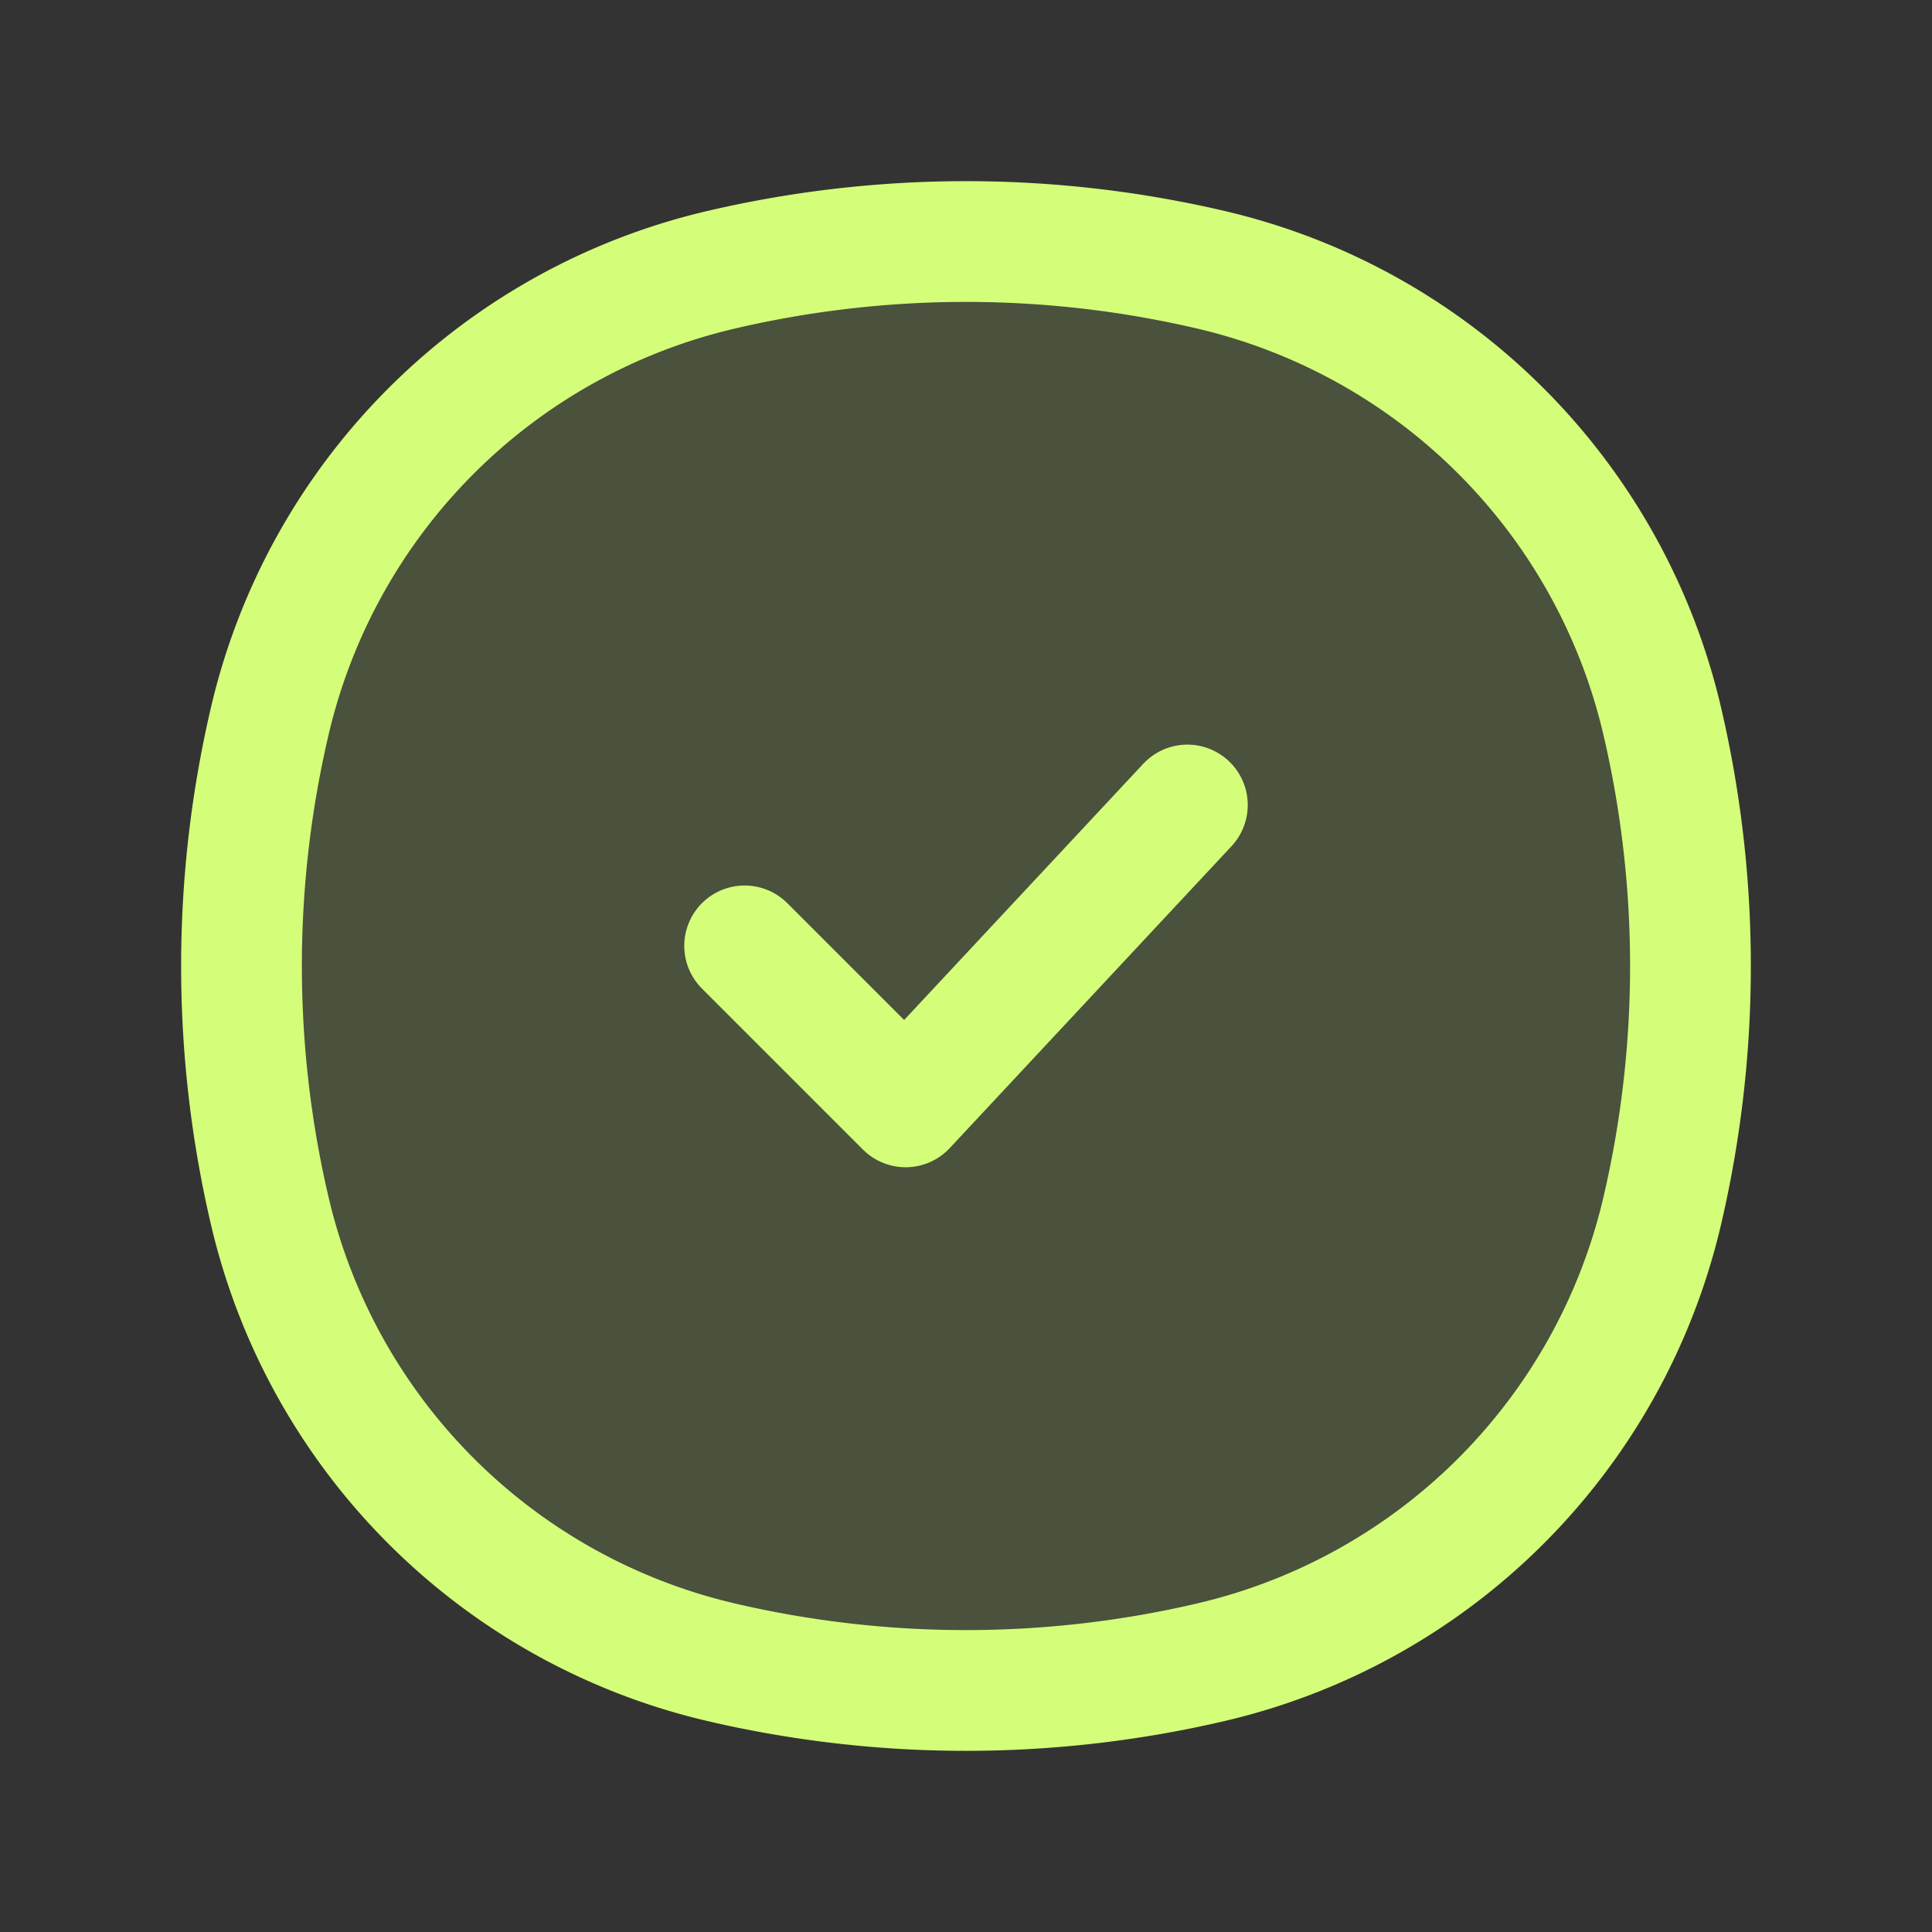 <svg width="24" height="24" fill="none" xmlns="http://www.w3.org/2000/svg"><rect width="100%" height="100%" fill="#333333" stroke="none"/><path d="M3.353 8.95A7.511 7.511 0 018.95 3.353c2.006-.47 4.094-.47 6.1 0a7.511 7.511 0 015.597 5.597c.47 2.006.47 4.094 0 6.1a7.511 7.511 0 01-5.597 5.597c-2.006.47-4.094.47-6.1 0a7.511 7.511 0 01-5.597-5.597 13.354 13.354 0 010-6.1z" fill="#D4FE79" fill-opacity=".15" stroke="#D4FE79" stroke-width="1.5"/><path d="M9.25 11.75l2 2 3.5-3.75" stroke="#D4FE79" stroke-width="1.5" stroke-linecap="round" stroke-linejoin="round"/></svg>